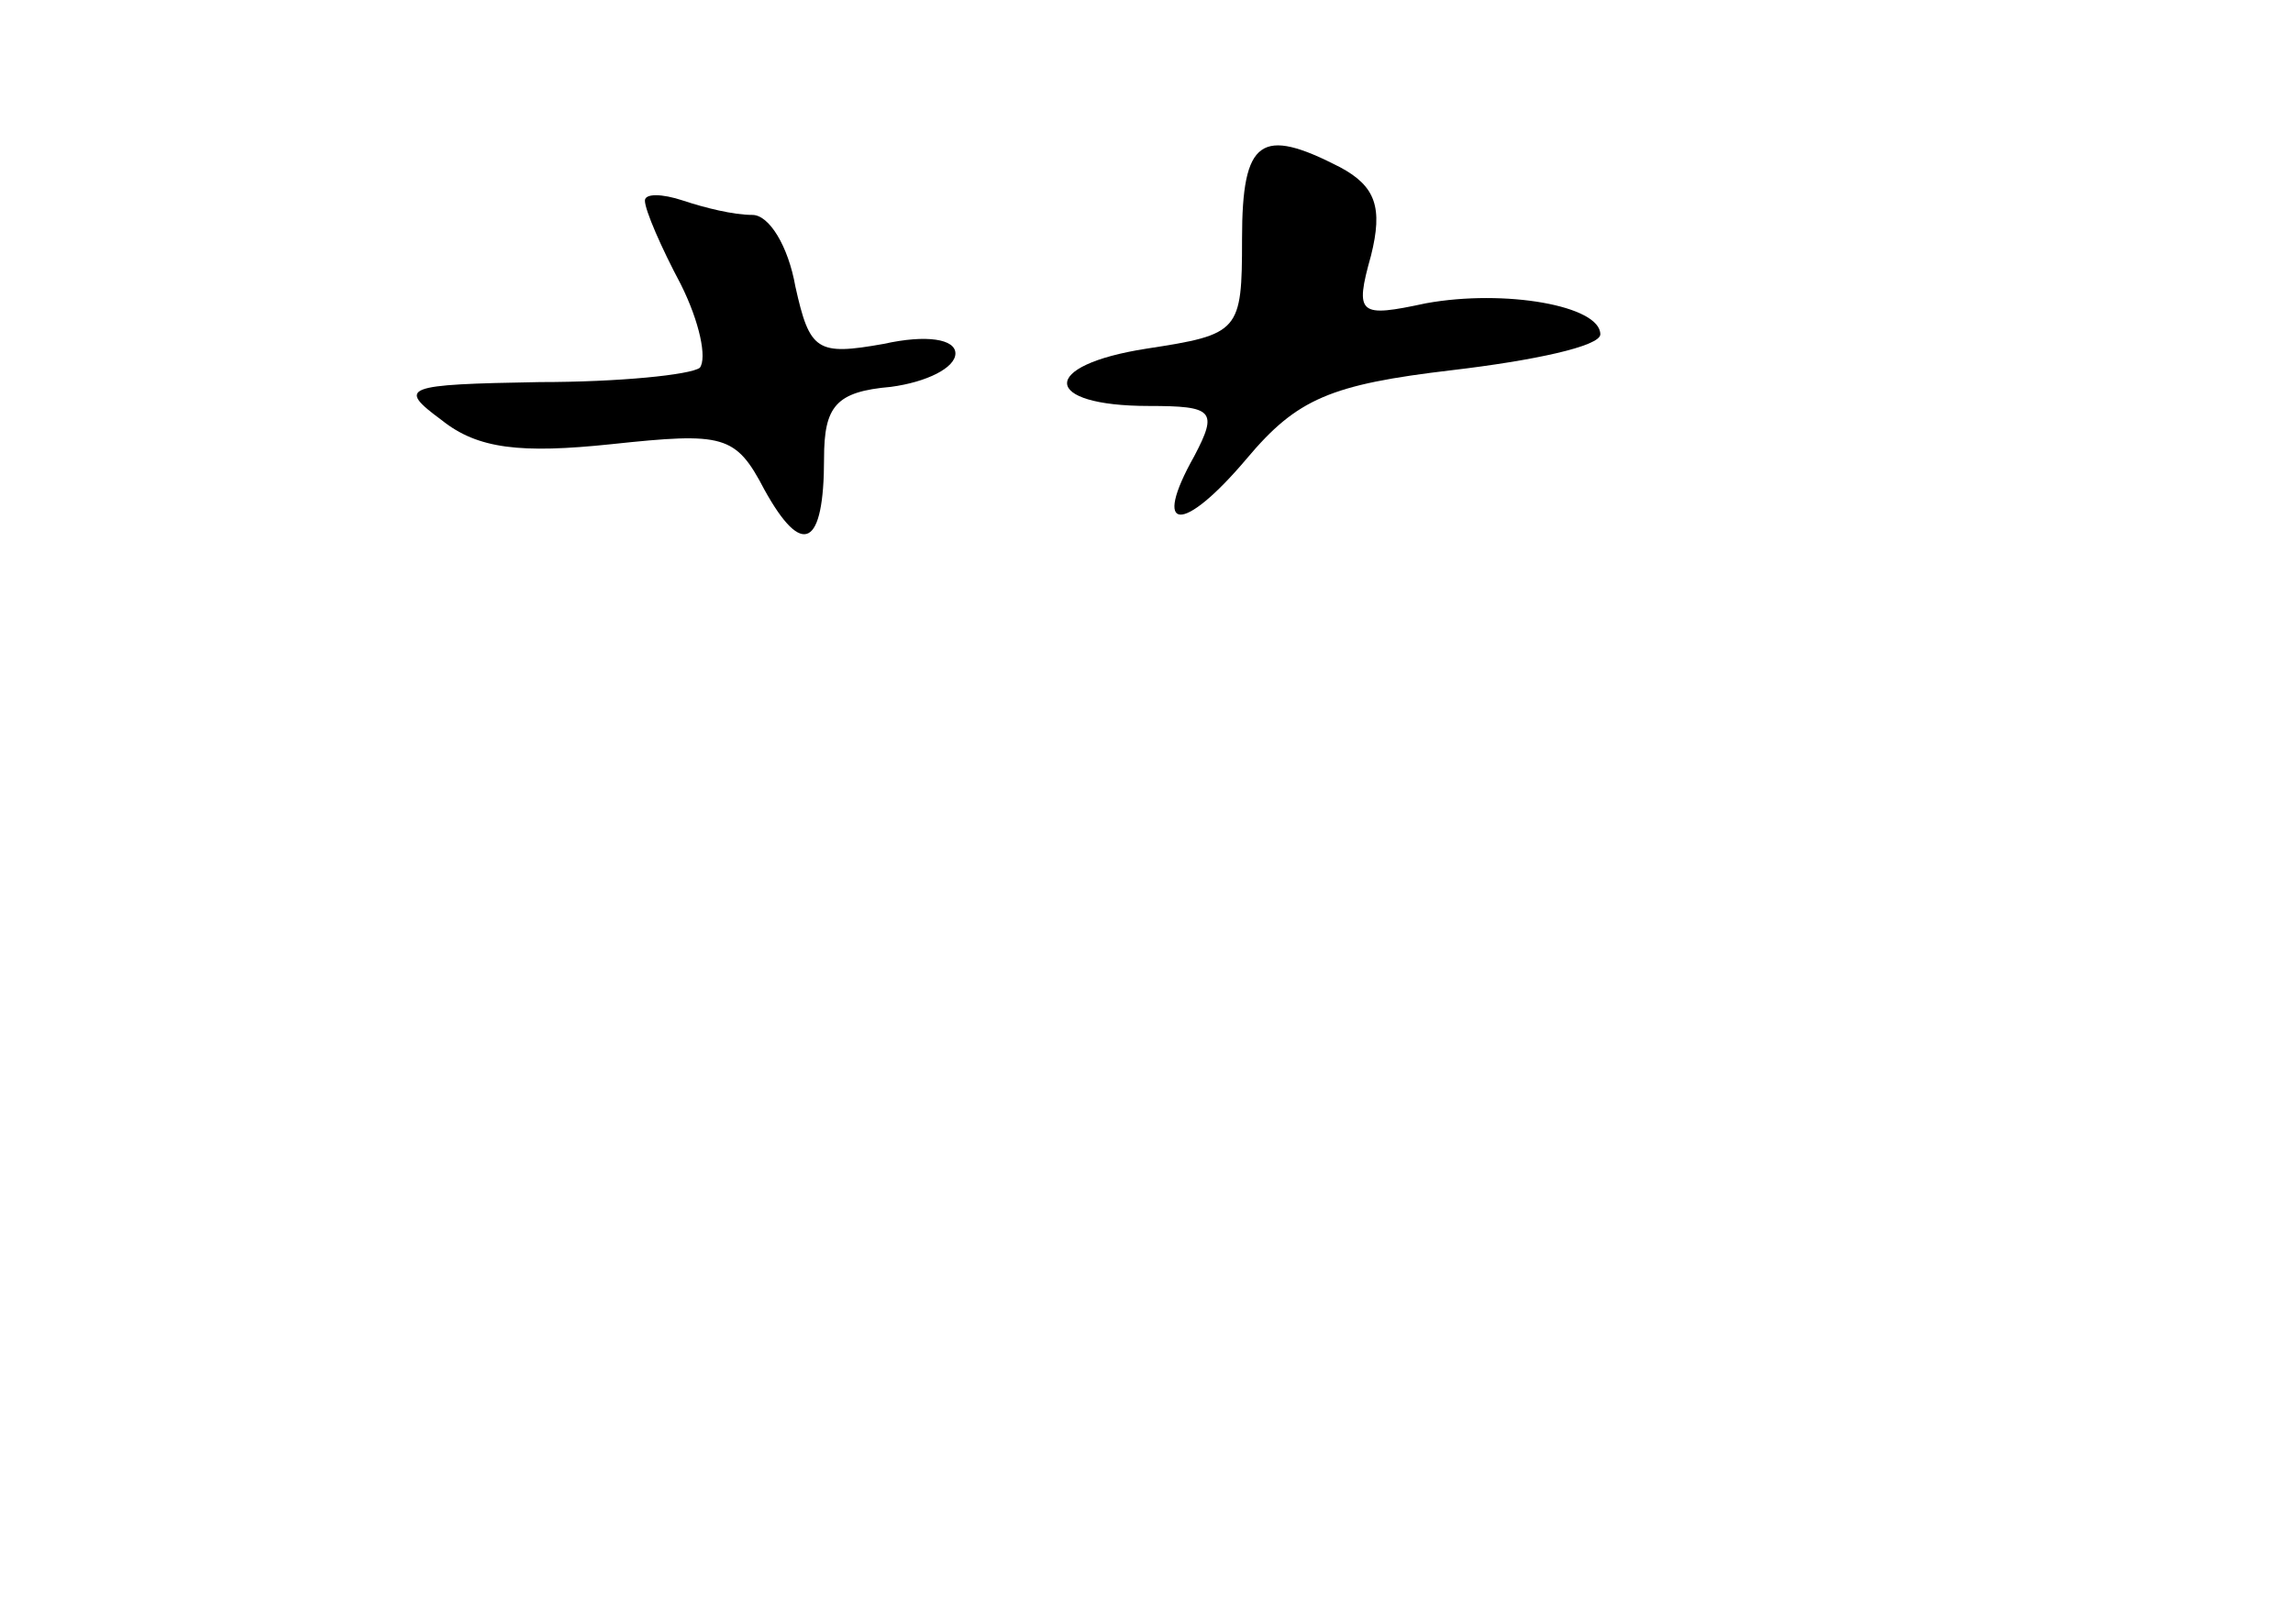 <?xml version="1.0" standalone="no"?>
<!DOCTYPE svg PUBLIC "-//W3C//DTD SVG 20010904//EN"
 "http://www.w3.org/TR/2001/REC-SVG-20010904/DTD/svg10.dtd">
<svg version="1.0" xmlns="http://www.w3.org/2000/svg"
 width="96pt" height="68pt" viewBox="0 0 96 68"
 preserveAspectRatio="xMidYMid meet">
<g transform="translate(0,68) scale(0.1,-0.1)"
fill="#000000" stroke="none">
<path d="M520 580 c0 -39 -1 -40 -40 -46 -45 -7 -44 -24 1 -24 27 0 29 -2 19
-21 -18 -32 -5 -33 22 -1 21 25 35 31 86 37 34 4 62 10 62 15 0 12 -40 19 -73
13 -28 -6 -30 -5 -23 20 5 20 2 29 -13 37 -33 17 -41 12 -41 -30z"/>
<path d="M270 596 c0 -4 7 -20 15 -35 8 -16 11 -31 8 -35 -4 -3 -34 -6 -67 -6
-57 -1 -60 -2 -41 -16 15 -12 33 -14 71 -10 47 5 52 4 64 -19 16 -29 25 -24
25 13 0 22 5 28 28 30 15 2 27 8 27 14 0 6 -12 8 -30 4 -28 -5 -31 -3 -37 24
-3 17 -11 30 -18 30 -8 0 -20 3 -29 6 -9 3 -16 3 -16 0z"/>
</g>
</svg>
